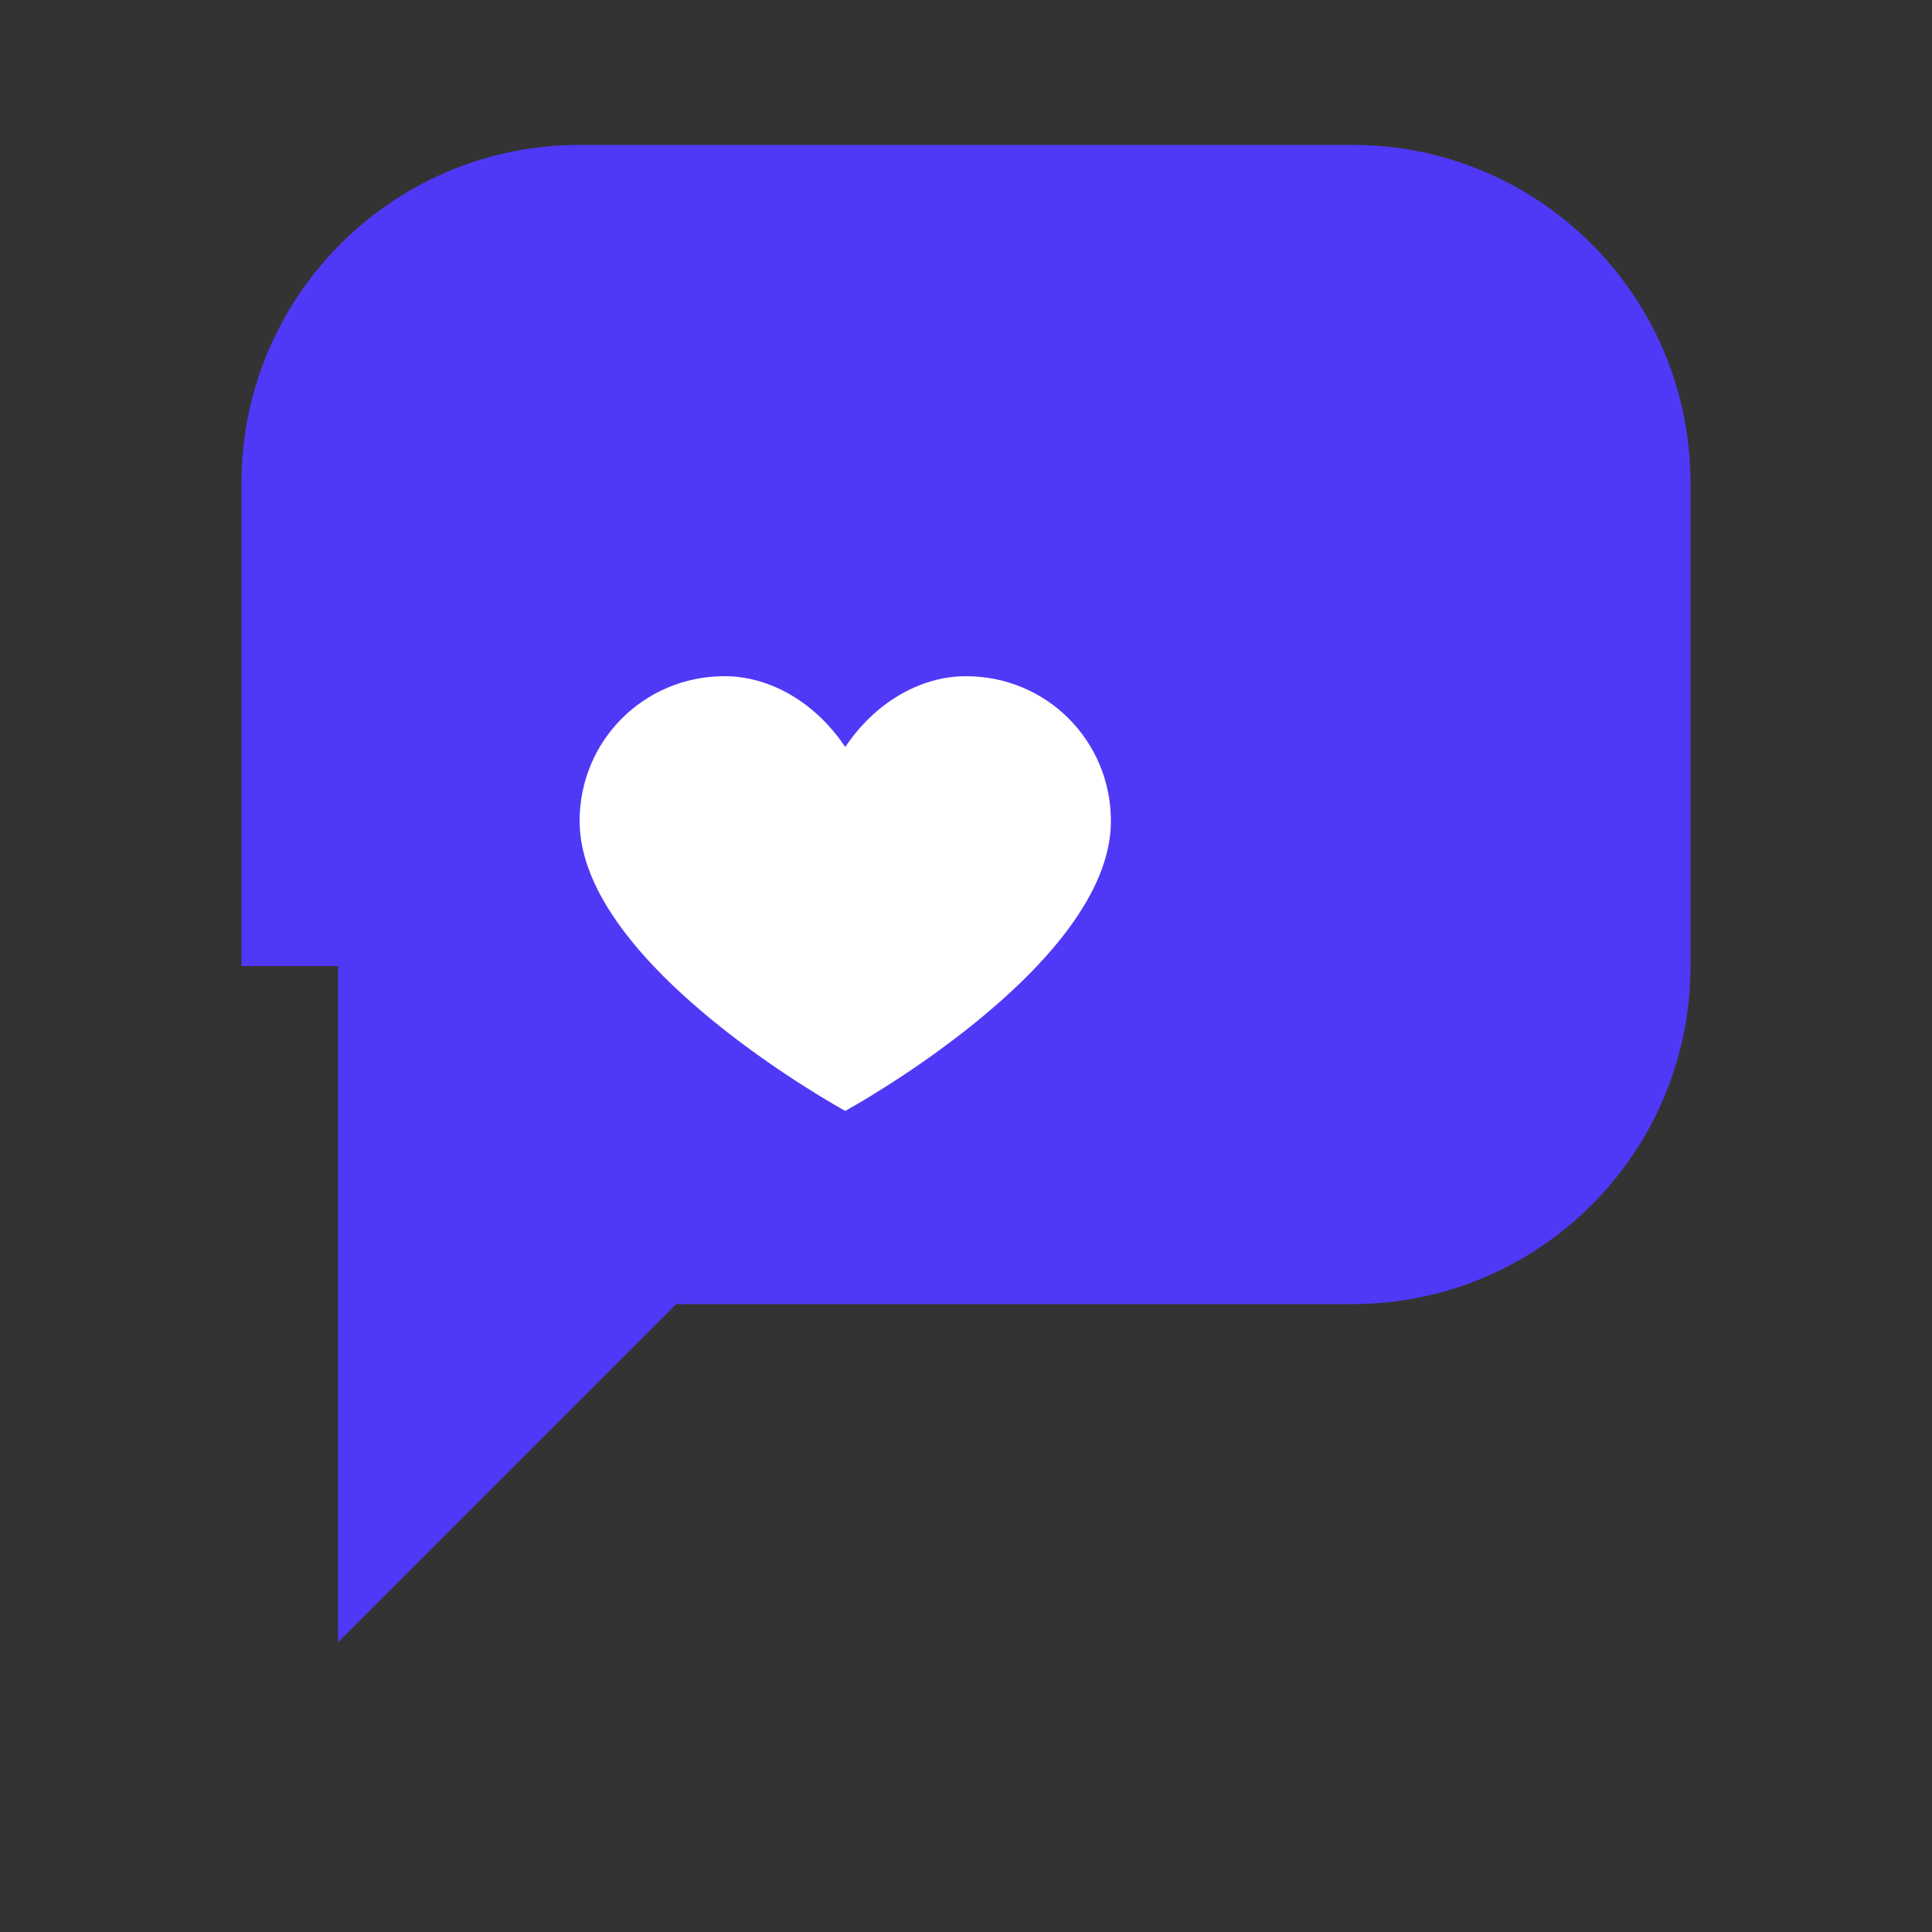 
<svg width="100" height="100" viewBox="0 0 80 80" xmlns="http://www.w3.org/2000/svg" fill="none">
  <rect x="0" y="0" width="80" height="80" fill="#333333" stroke="none"/>
  <!-- Chat Bubble Icon -->
  <g transform="translate(10,10)">
    <path d="M0 10C0 2.268 6.268 -4 14 -4H46C53.732 -4 60 2.268 60 10V30C60 37.732 53.732 44 46 44H18L4 58V30H0V10Z" fill="#4F39F6"/>
    <path d="M30 18C28.067 18 26.2 19.133 25 20.933C23.8 19.133 21.933 18 20 18C16.667 18 14 20.667 14 24C14 30 25 36 25 36C25 36 36 30 36 24C36 20.667 33.333 18 30 18Z" fill="white"/>
  </g>
</svg>
